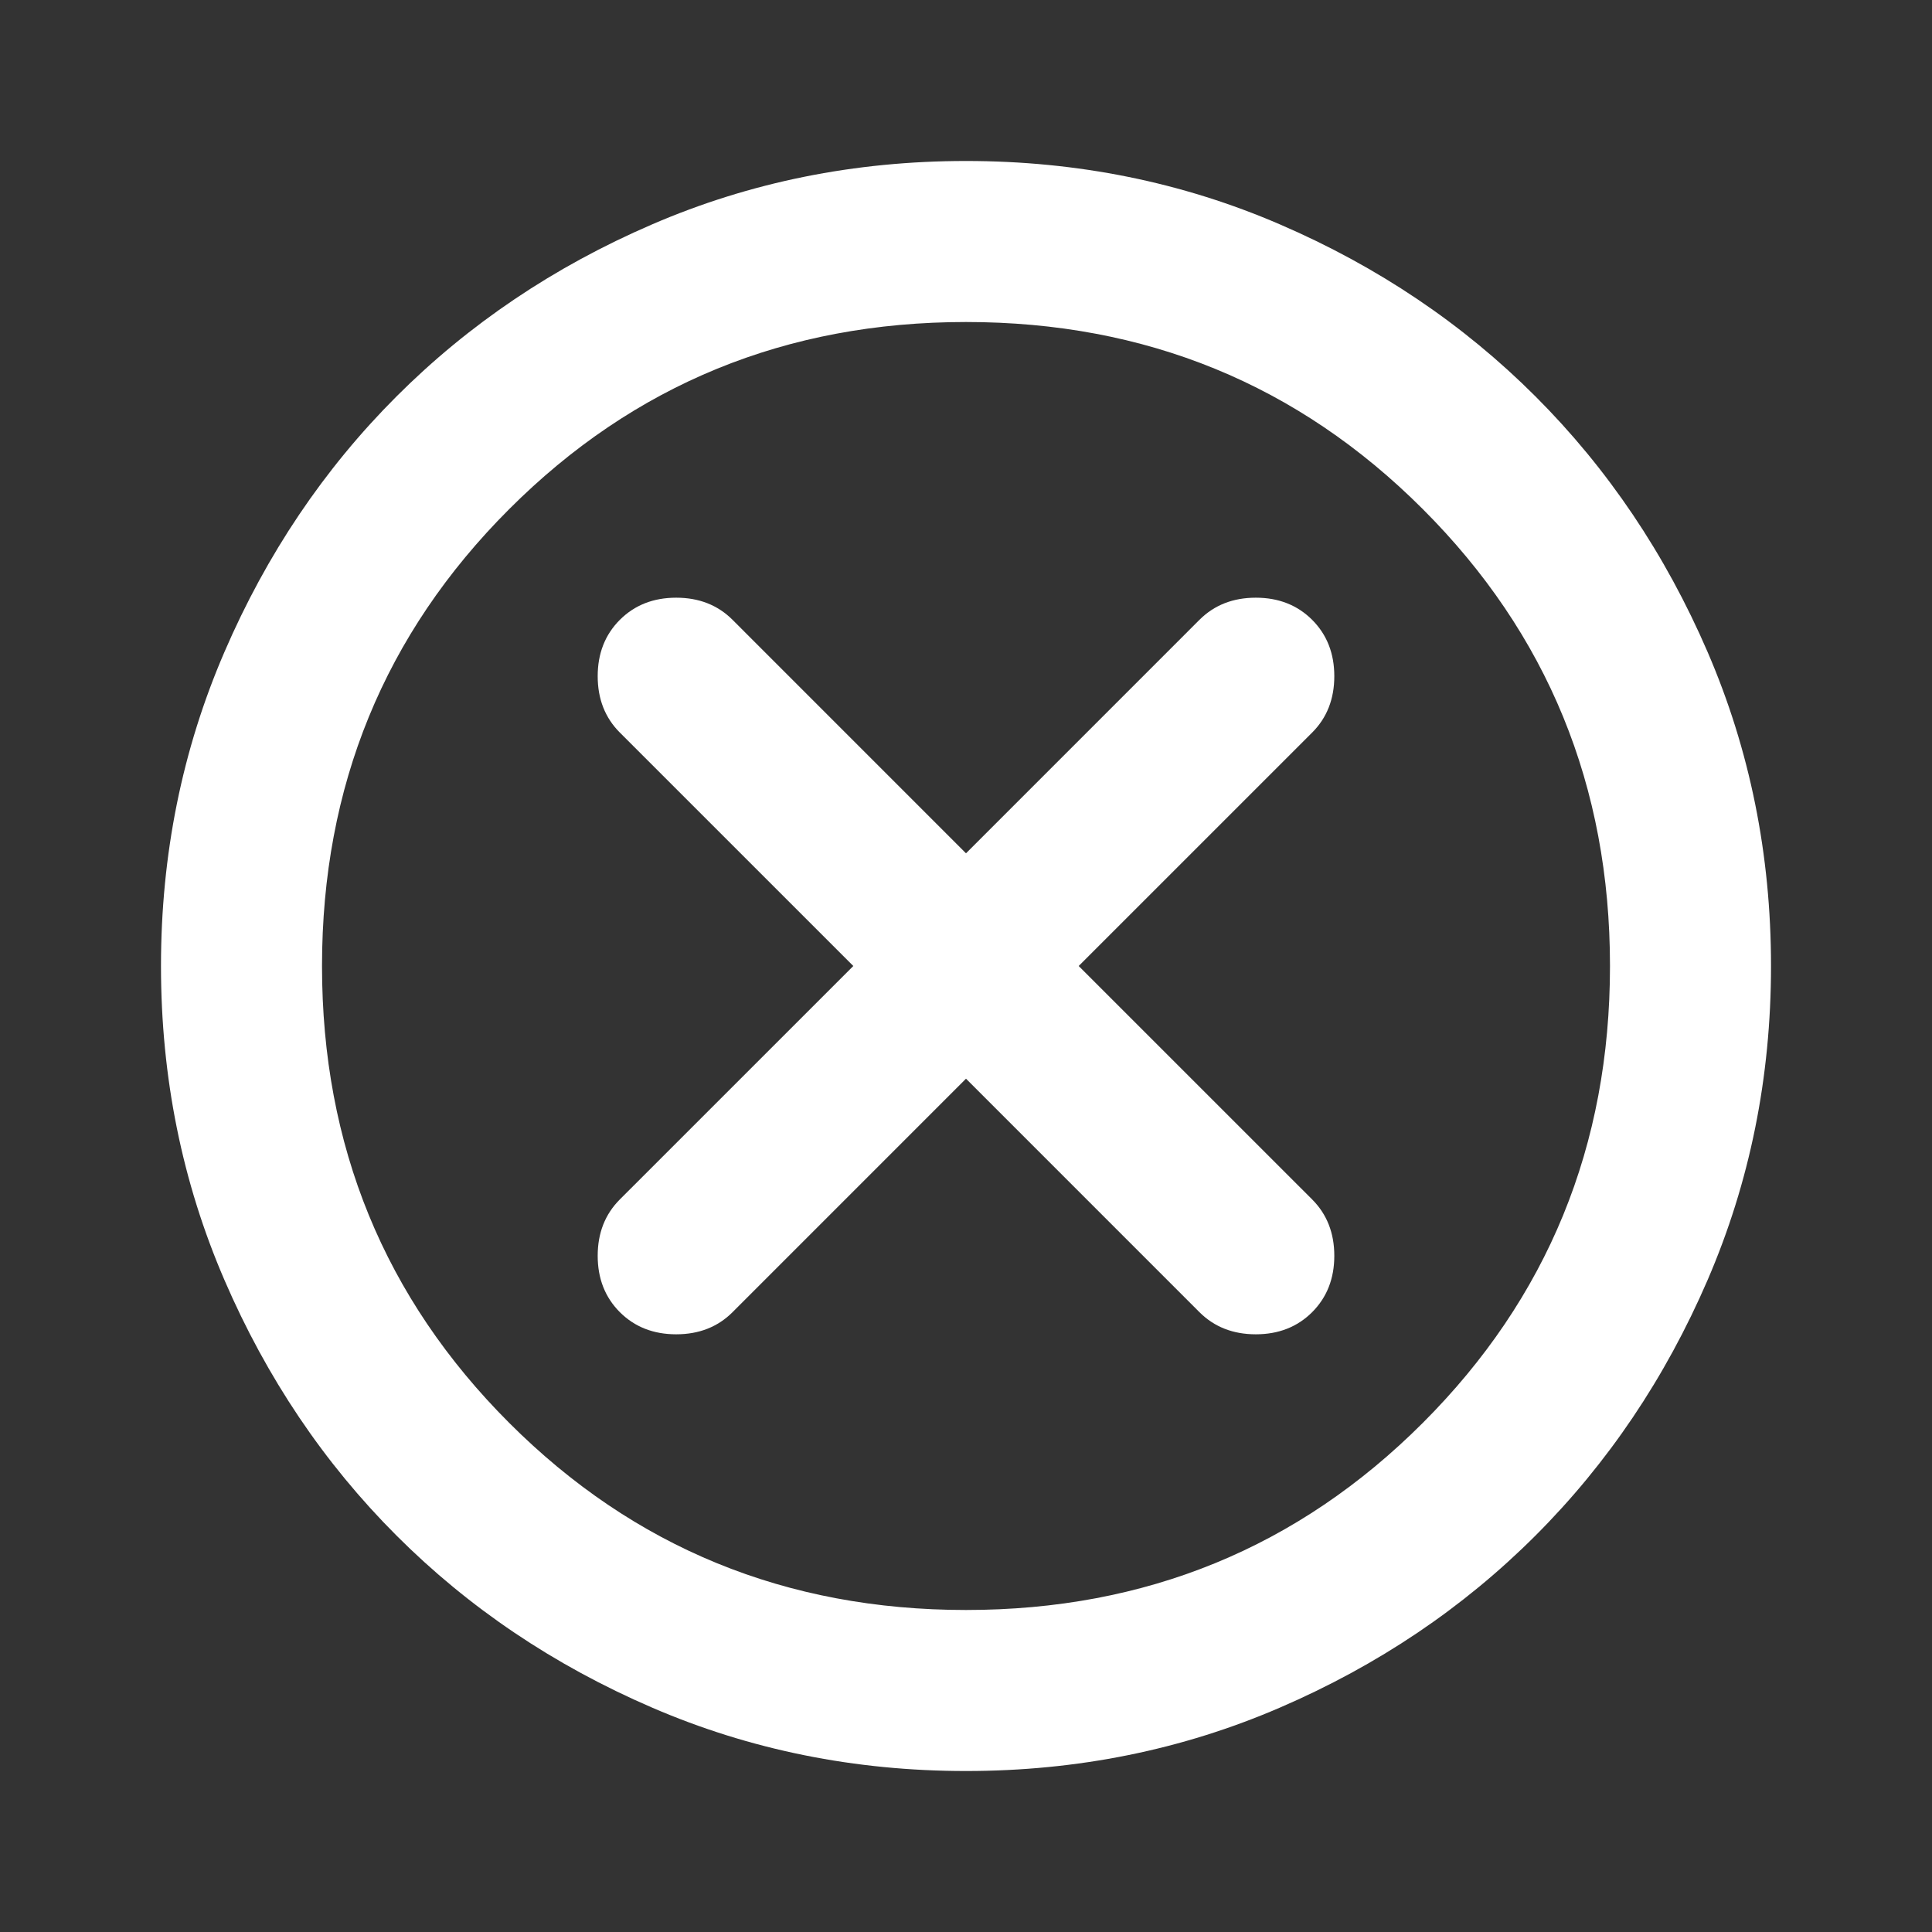 <svg width="52" height="52" viewBox="0 0 52 52" fill="none" xmlns="http://www.w3.org/2000/svg">
<rect x="0" y="0" width="52" height="52" fill="#333333" stroke="none"/>
<g id="X - cancel">
<path id="cross" d="M26 29.033L32.283 35.317C32.681 35.714 33.186 35.913 33.8 35.913C34.414 35.913 34.919 35.714 35.317 35.317C35.714 34.919 35.913 34.414 35.913 33.8C35.913 33.186 35.714 32.681 35.317 32.283L29.033 26L35.317 19.717C35.714 19.32 35.913 18.814 35.913 18.2C35.913 17.586 35.714 17.081 35.317 16.683C34.919 16.286 34.414 16.087 33.8 16.087C33.186 16.087 32.681 16.286 32.283 16.683L26 22.967L19.717 16.683C19.32 16.286 18.814 16.087 18.2 16.087C17.586 16.087 17.081 16.286 16.683 16.683C16.286 17.081 16.087 17.586 16.087 18.2C16.087 18.814 16.286 19.32 16.683 19.717L22.967 26L16.683 32.283C16.286 32.681 16.087 33.186 16.087 33.8C16.087 34.414 16.286 34.919 16.683 35.317C17.081 35.714 17.586 35.913 18.2 35.913C18.814 35.913 19.32 35.714 19.717 35.317L26 29.033ZM26 47.667C23.003 47.667 20.186 47.098 17.55 45.96C14.914 44.823 12.621 43.279 10.671 41.329C8.721 39.379 7.177 37.086 6.04 34.45C4.902 31.814 4.333 28.997 4.333 26C4.333 23.003 4.902 20.186 6.04 17.55C7.177 14.914 8.721 12.621 10.671 10.671C12.621 8.721 14.914 7.177 17.55 6.04C20.186 4.902 23.003 4.333 26 4.333C28.997 4.333 31.814 4.902 34.45 6.04C37.086 7.177 39.379 8.721 41.329 10.671C43.279 12.621 44.823 14.914 45.961 17.55C47.098 20.186 47.667 23.003 47.667 26C47.667 28.997 47.098 31.814 45.961 34.45C44.823 37.086 43.279 39.379 41.329 41.329C39.379 43.279 37.086 44.823 34.45 45.96C31.814 47.098 28.997 47.667 26 47.667ZM26 43.333C30.839 43.333 34.938 41.654 38.296 38.296C41.654 34.938 43.333 30.839 43.333 26C43.333 21.161 41.654 17.062 38.296 13.704C34.938 10.346 30.839 8.667 26 8.667C21.161 8.667 17.062 10.346 13.704 13.704C10.346 17.062 8.667 21.161 8.667 26C8.667 30.839 10.346 34.938 13.704 38.296C17.062 41.654 21.161 43.333 26 43.333Z" fill="white"/>
</g>
</svg>

